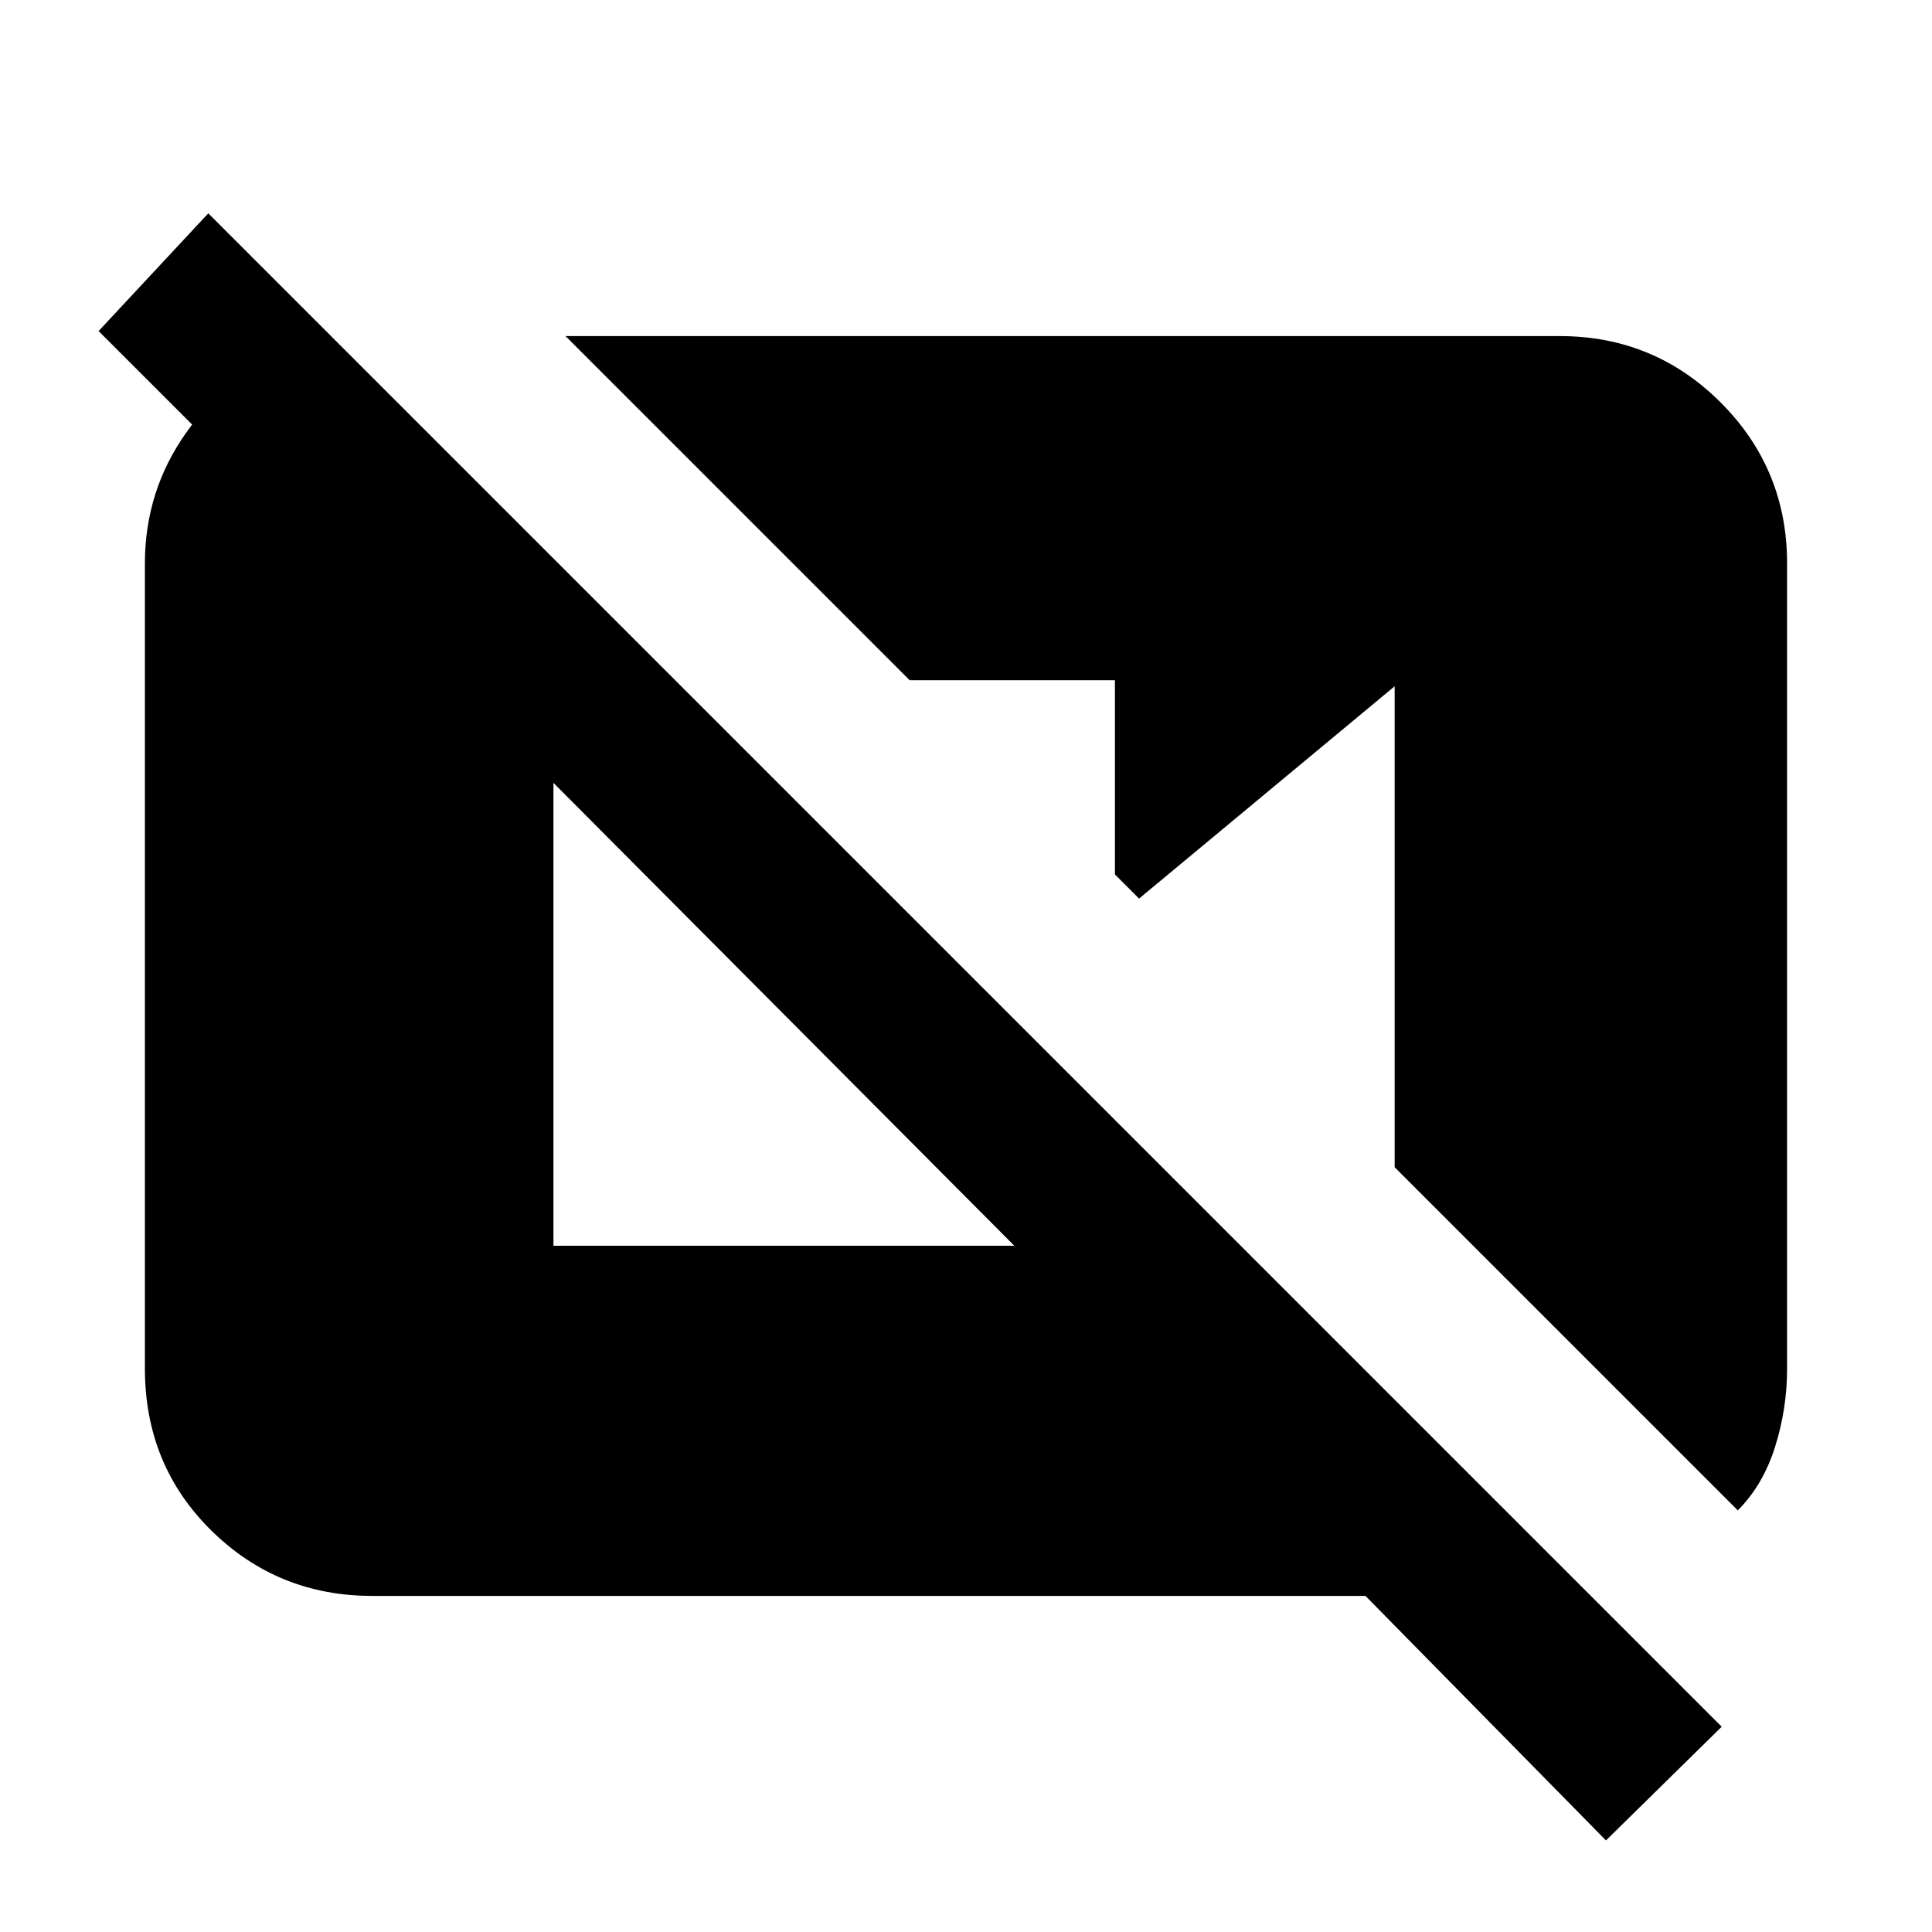 <svg xmlns="http://www.w3.org/2000/svg" height="20" viewBox="0 -960 960 960" width="20"><path d="M798-45.5 678.5-167H185q-47 0-80-32.5T72-280v-400q0-36 20.5-65t52.5-42h1.5l29.5 5.5v113l-127-127 54.5-58.5 752 752L798-45.5Zm65.5-164L693-380v-239L566-513.5l-12-12V-622H452L281-793h494q47 0 80 33t33 80v400q0 20-6 39t-18.5 31.5ZM275-341h229L275-571v230Z"/></svg>